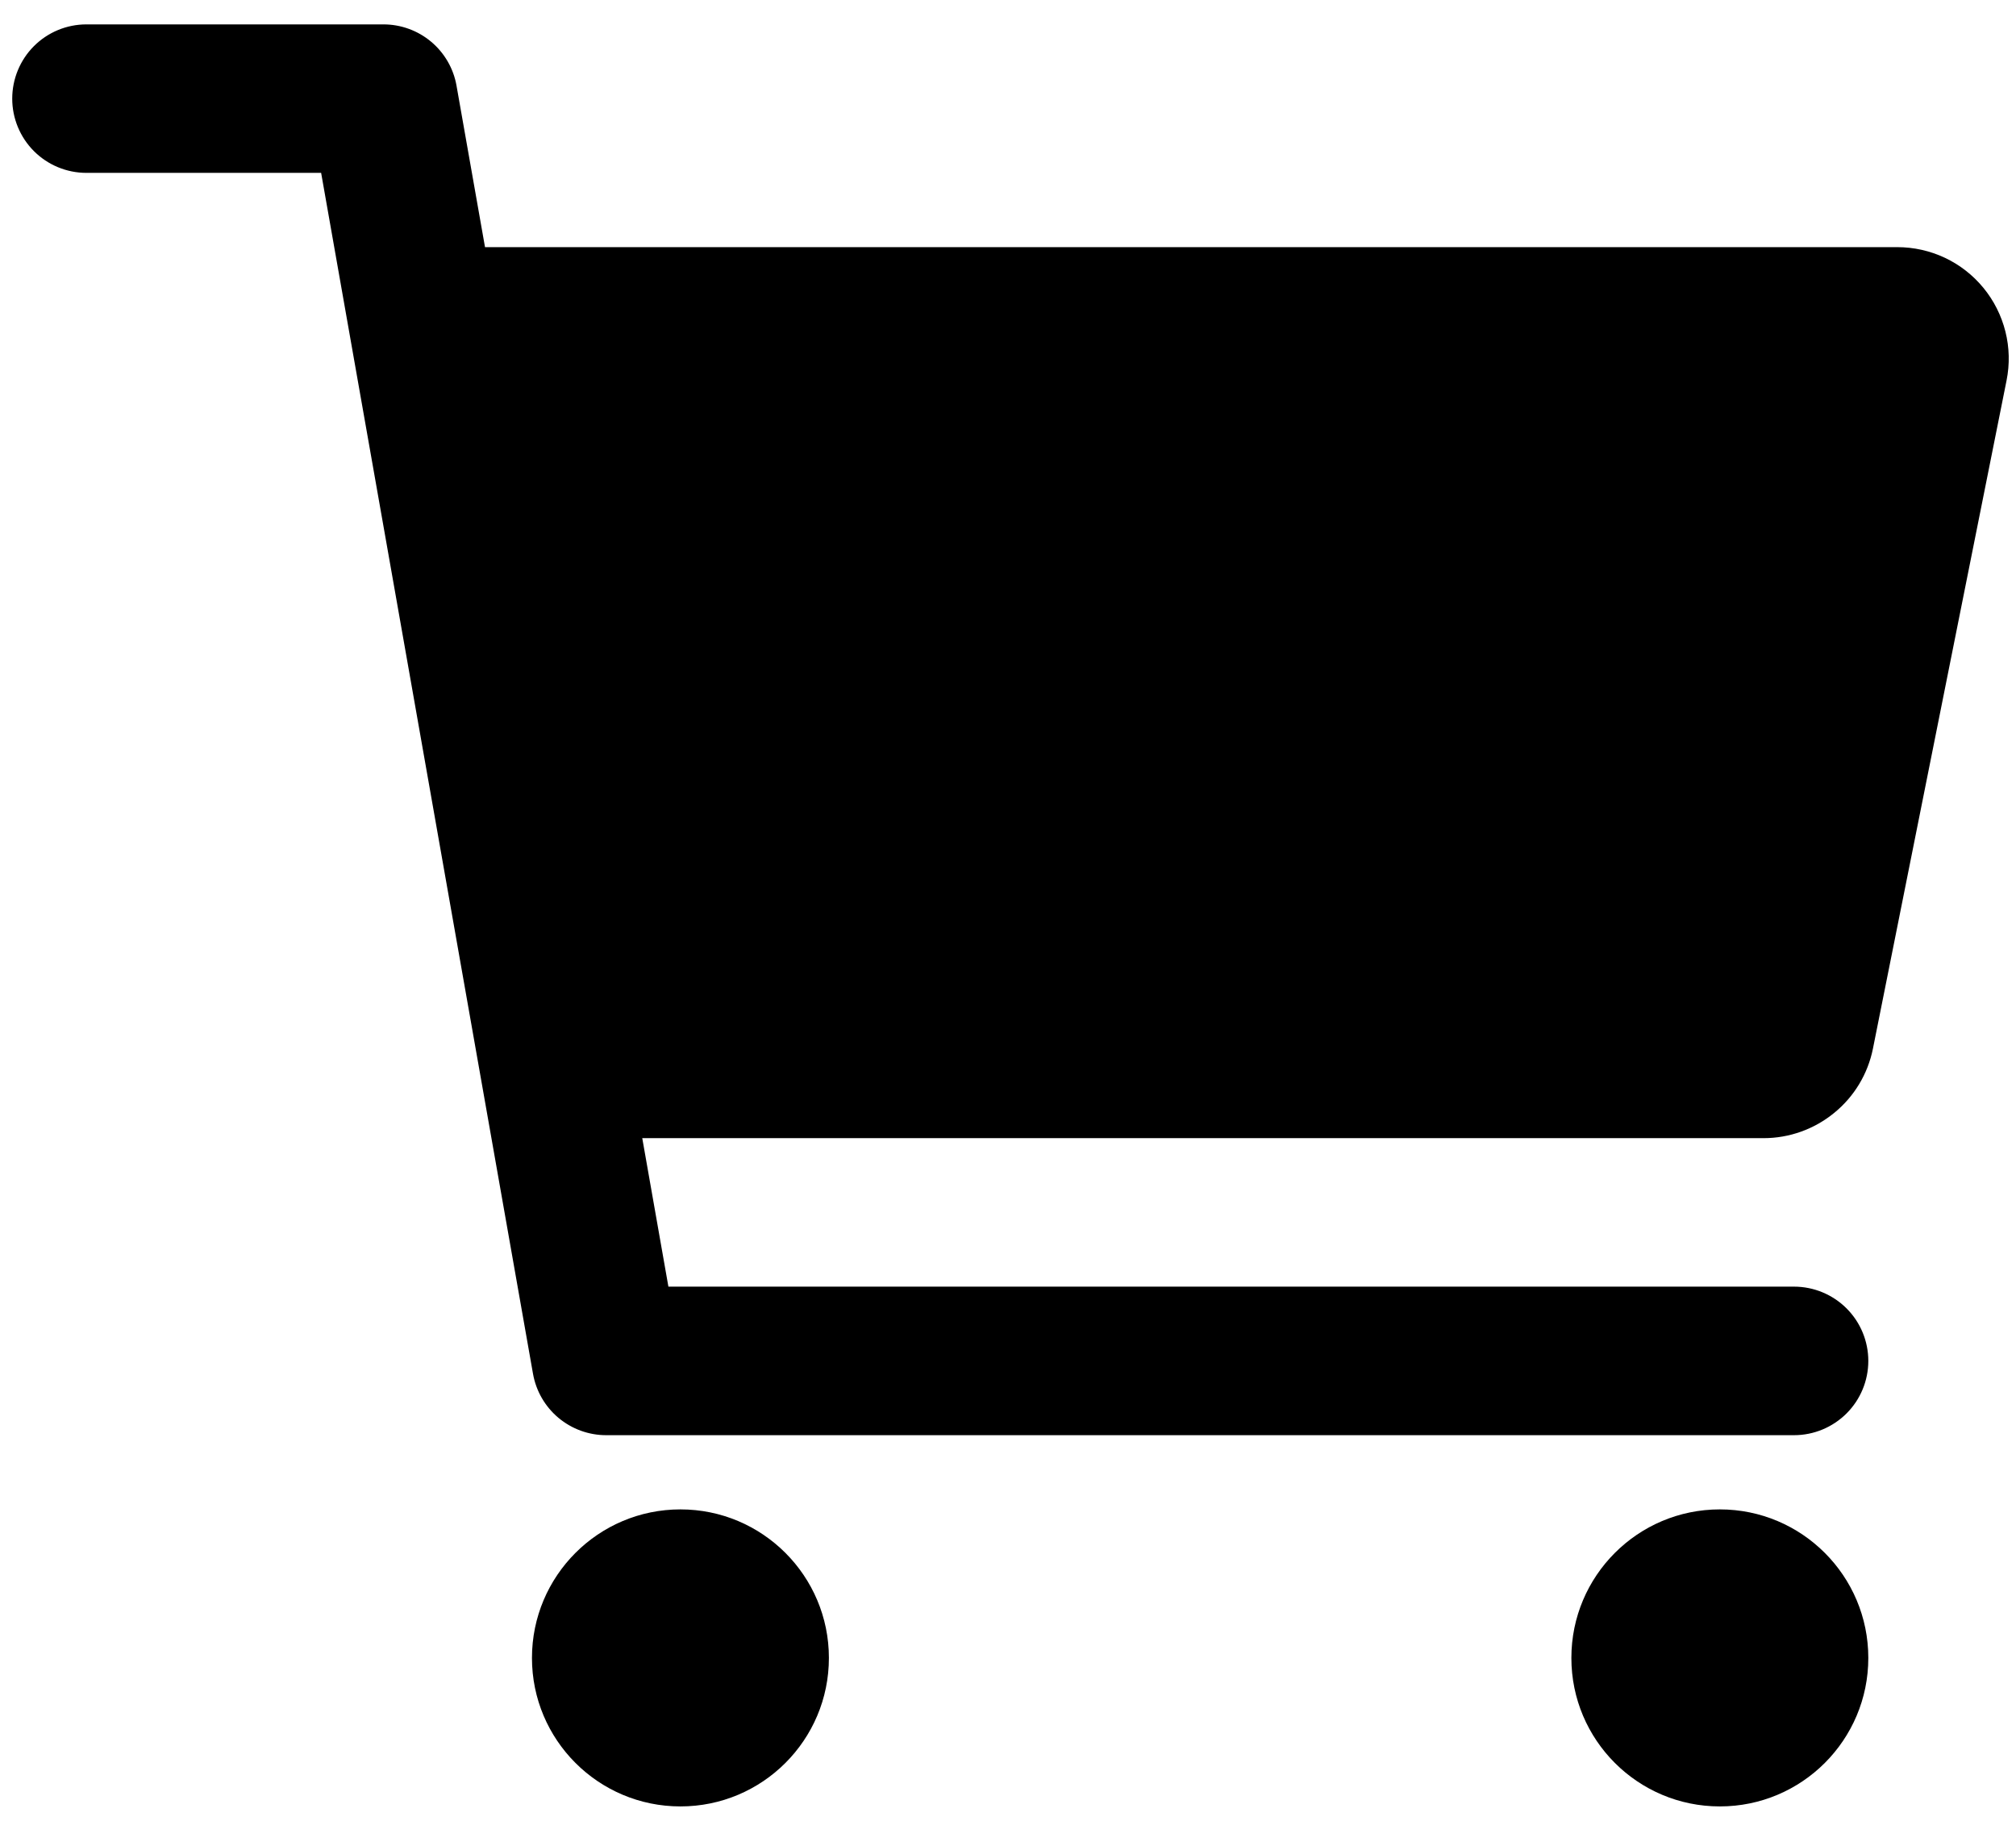 <svg width="31" height="28" viewBox="0 0 31 28" fill="none" xmlns="http://www.w3.org/2000/svg">
<path d="M10.463 27.775C11.724 27.775 12.746 26.753 12.746 25.492C12.746 24.231 11.724 23.208 10.463 23.208C9.202 23.208 8.18 24.231 8.18 25.492C8.18 26.753 9.202 27.775 10.463 27.775Z" fill="black"/>
<path d="M26.446 27.775C27.707 27.775 28.729 26.753 28.729 25.492C28.729 24.231 27.707 23.208 26.446 23.208C25.185 23.208 24.163 24.231 24.163 25.492C24.163 26.753 25.185 27.775 26.446 27.775Z" fill="black"/>
<path d="M30.499 4.426C30.338 4.23 30.136 4.072 29.907 3.964C29.678 3.856 29.428 3.8 29.174 3.8H7.458L7.02 1.318C6.974 1.054 6.835 0.814 6.63 0.642C6.424 0.469 6.164 0.375 5.896 0.375H1.329C1.026 0.375 0.736 0.495 0.522 0.709C0.308 0.923 0.188 1.214 0.188 1.517C0.188 1.819 0.308 2.11 0.522 2.324C0.736 2.538 1.026 2.658 1.329 2.658H4.938L8.196 21.123C8.243 21.388 8.381 21.627 8.587 21.8C8.793 21.972 9.052 22.067 9.321 22.067H27.587C27.89 22.067 28.181 21.946 28.395 21.732C28.609 21.518 28.729 21.228 28.729 20.925C28.729 20.622 28.609 20.332 28.395 20.118C28.181 19.904 27.89 19.783 27.587 19.783H10.278L9.876 17.5H27.119C27.515 17.5 27.899 17.362 28.205 17.111C28.512 16.861 28.722 16.512 28.8 16.124L30.855 5.849C30.905 5.6 30.899 5.343 30.837 5.097C30.775 4.851 30.66 4.622 30.499 4.426Z" fill="black"/>
</svg>
